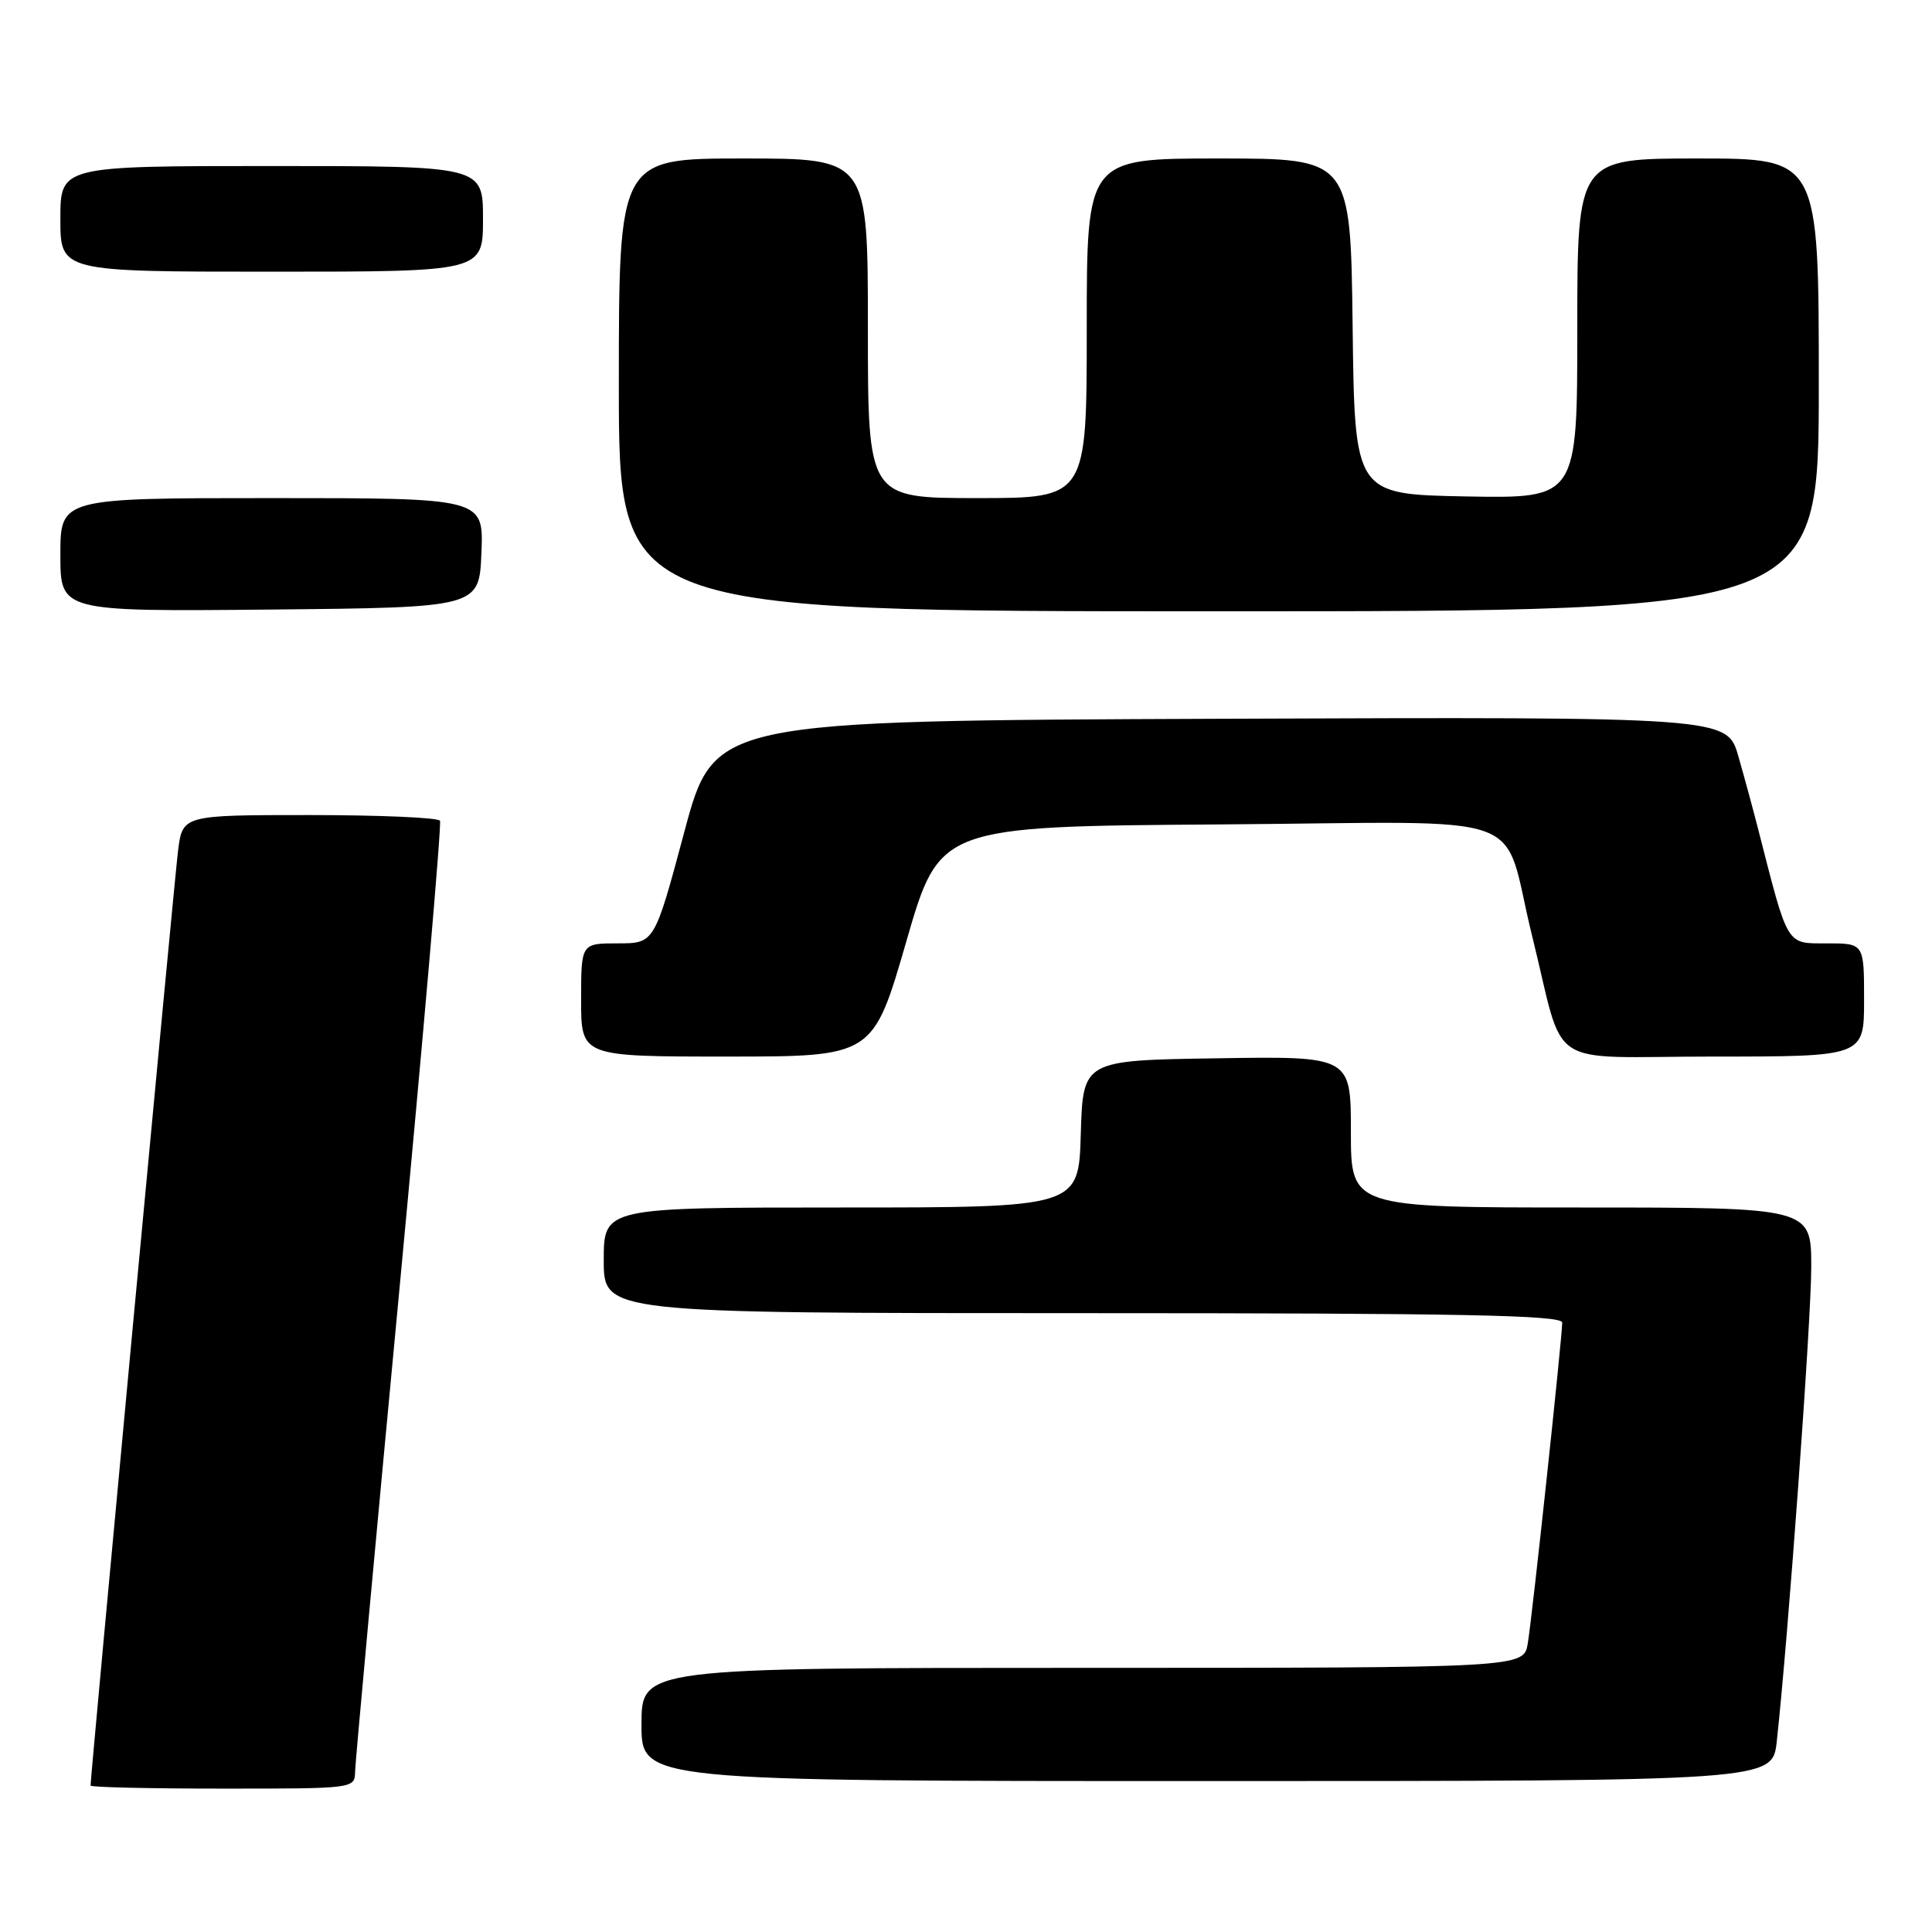 <?xml version="1.0" encoding="UTF-8" standalone="no"?>
<!DOCTYPE svg PUBLIC "-//W3C//DTD SVG 1.1//EN" "http://www.w3.org/Graphics/SVG/1.1/DTD/svg11.dtd" >
<svg xmlns="http://www.w3.org/2000/svg" xmlns:xlink="http://www.w3.org/1999/xlink" version="1.1" viewBox="0 0 256 256">
 <g >
 <path fill="currentColor"
d=" M 47.05 234.75 C 47.08 233.51 49.71 204.82 52.91 171.00 C 56.10 137.18 58.53 109.16 58.30 108.75 C 58.07 108.34 50.30 108.00 41.03 108.00 C 24.19 108.00 24.19 108.00 23.59 112.75 C 23.10 116.62 12.00 235.25 12.00 236.60 C 12.00 236.82 19.88 237.00 29.50 237.00 C 46.97 237.00 47.00 237.00 47.05 234.75 Z  M 235.43 230.75 C 236.94 217.03 240.00 174.94 240.00 167.90 C 240.00 160.00 240.00 160.00 209.50 160.00 C 179.00 160.00 179.00 160.00 179.00 149.98 C 179.00 139.95 179.00 139.95 161.25 140.23 C 143.50 140.50 143.50 140.50 143.21 150.25 C 142.93 160.00 142.93 160.00 111.46 160.00 C 80.00 160.00 80.00 160.00 80.00 167.00 C 80.00 174.00 80.00 174.00 143.50 174.00 C 193.63 174.00 207.00 174.26 207.00 175.25 C 207.00 177.18 203.05 214.08 202.44 217.75 C 201.91 221.00 201.91 221.00 143.45 221.00 C 85.00 221.00 85.00 221.00 85.00 228.50 C 85.00 236.00 85.00 236.00 159.93 236.00 C 234.86 236.00 234.86 236.00 235.43 230.75 Z  M 120.09 124.75 C 124.50 109.50 124.50 109.50 161.67 109.24 C 204.10 108.94 198.82 107.05 203.01 124.00 C 207.49 142.10 204.34 140.00 227.04 140.00 C 247.00 140.00 247.00 140.00 247.00 132.50 C 247.00 125.00 247.00 125.00 242.07 125.00 C 236.64 125.00 236.98 125.57 233.00 110.00 C 232.37 107.53 231.18 103.13 230.35 100.24 C 228.85 94.99 228.85 94.99 161.74 95.24 C 94.62 95.50 94.62 95.50 90.67 110.25 C 86.72 125.00 86.72 125.00 81.86 125.00 C 77.00 125.00 77.00 125.00 77.00 132.50 C 77.00 140.00 77.00 140.00 96.34 140.00 C 115.68 140.00 115.68 140.00 120.09 124.75 Z  M 63.79 73.25 C 64.09 66.00 64.09 66.00 36.04 66.00 C 8.00 66.00 8.00 66.00 8.00 73.52 C 8.00 81.03 8.00 81.03 35.75 80.77 C 63.50 80.50 63.50 80.50 63.79 73.25 Z  M 241.00 51.00 C 241.00 21.00 241.00 21.00 225.00 21.00 C 209.00 21.00 209.00 21.00 209.00 43.53 C 209.00 66.05 209.00 66.05 194.25 65.78 C 179.50 65.50 179.50 65.50 179.23 43.25 C 178.96 21.00 178.96 21.00 161.48 21.00 C 144.00 21.00 144.00 21.00 144.00 43.50 C 144.00 66.00 144.00 66.00 129.50 66.00 C 115.00 66.00 115.00 66.00 115.00 43.50 C 115.00 21.00 115.00 21.00 98.50 21.00 C 82.00 21.00 82.00 21.00 82.00 51.00 C 82.00 81.00 82.00 81.00 161.50 81.00 C 241.00 81.00 241.00 81.00 241.00 51.00 Z  M 64.00 29.00 C 64.00 22.00 64.00 22.00 36.00 22.00 C 8.00 22.00 8.00 22.00 8.00 29.00 C 8.00 36.00 8.00 36.00 36.00 36.00 C 64.00 36.00 64.00 36.00 64.00 29.00 Z "/>
</g>
</svg>